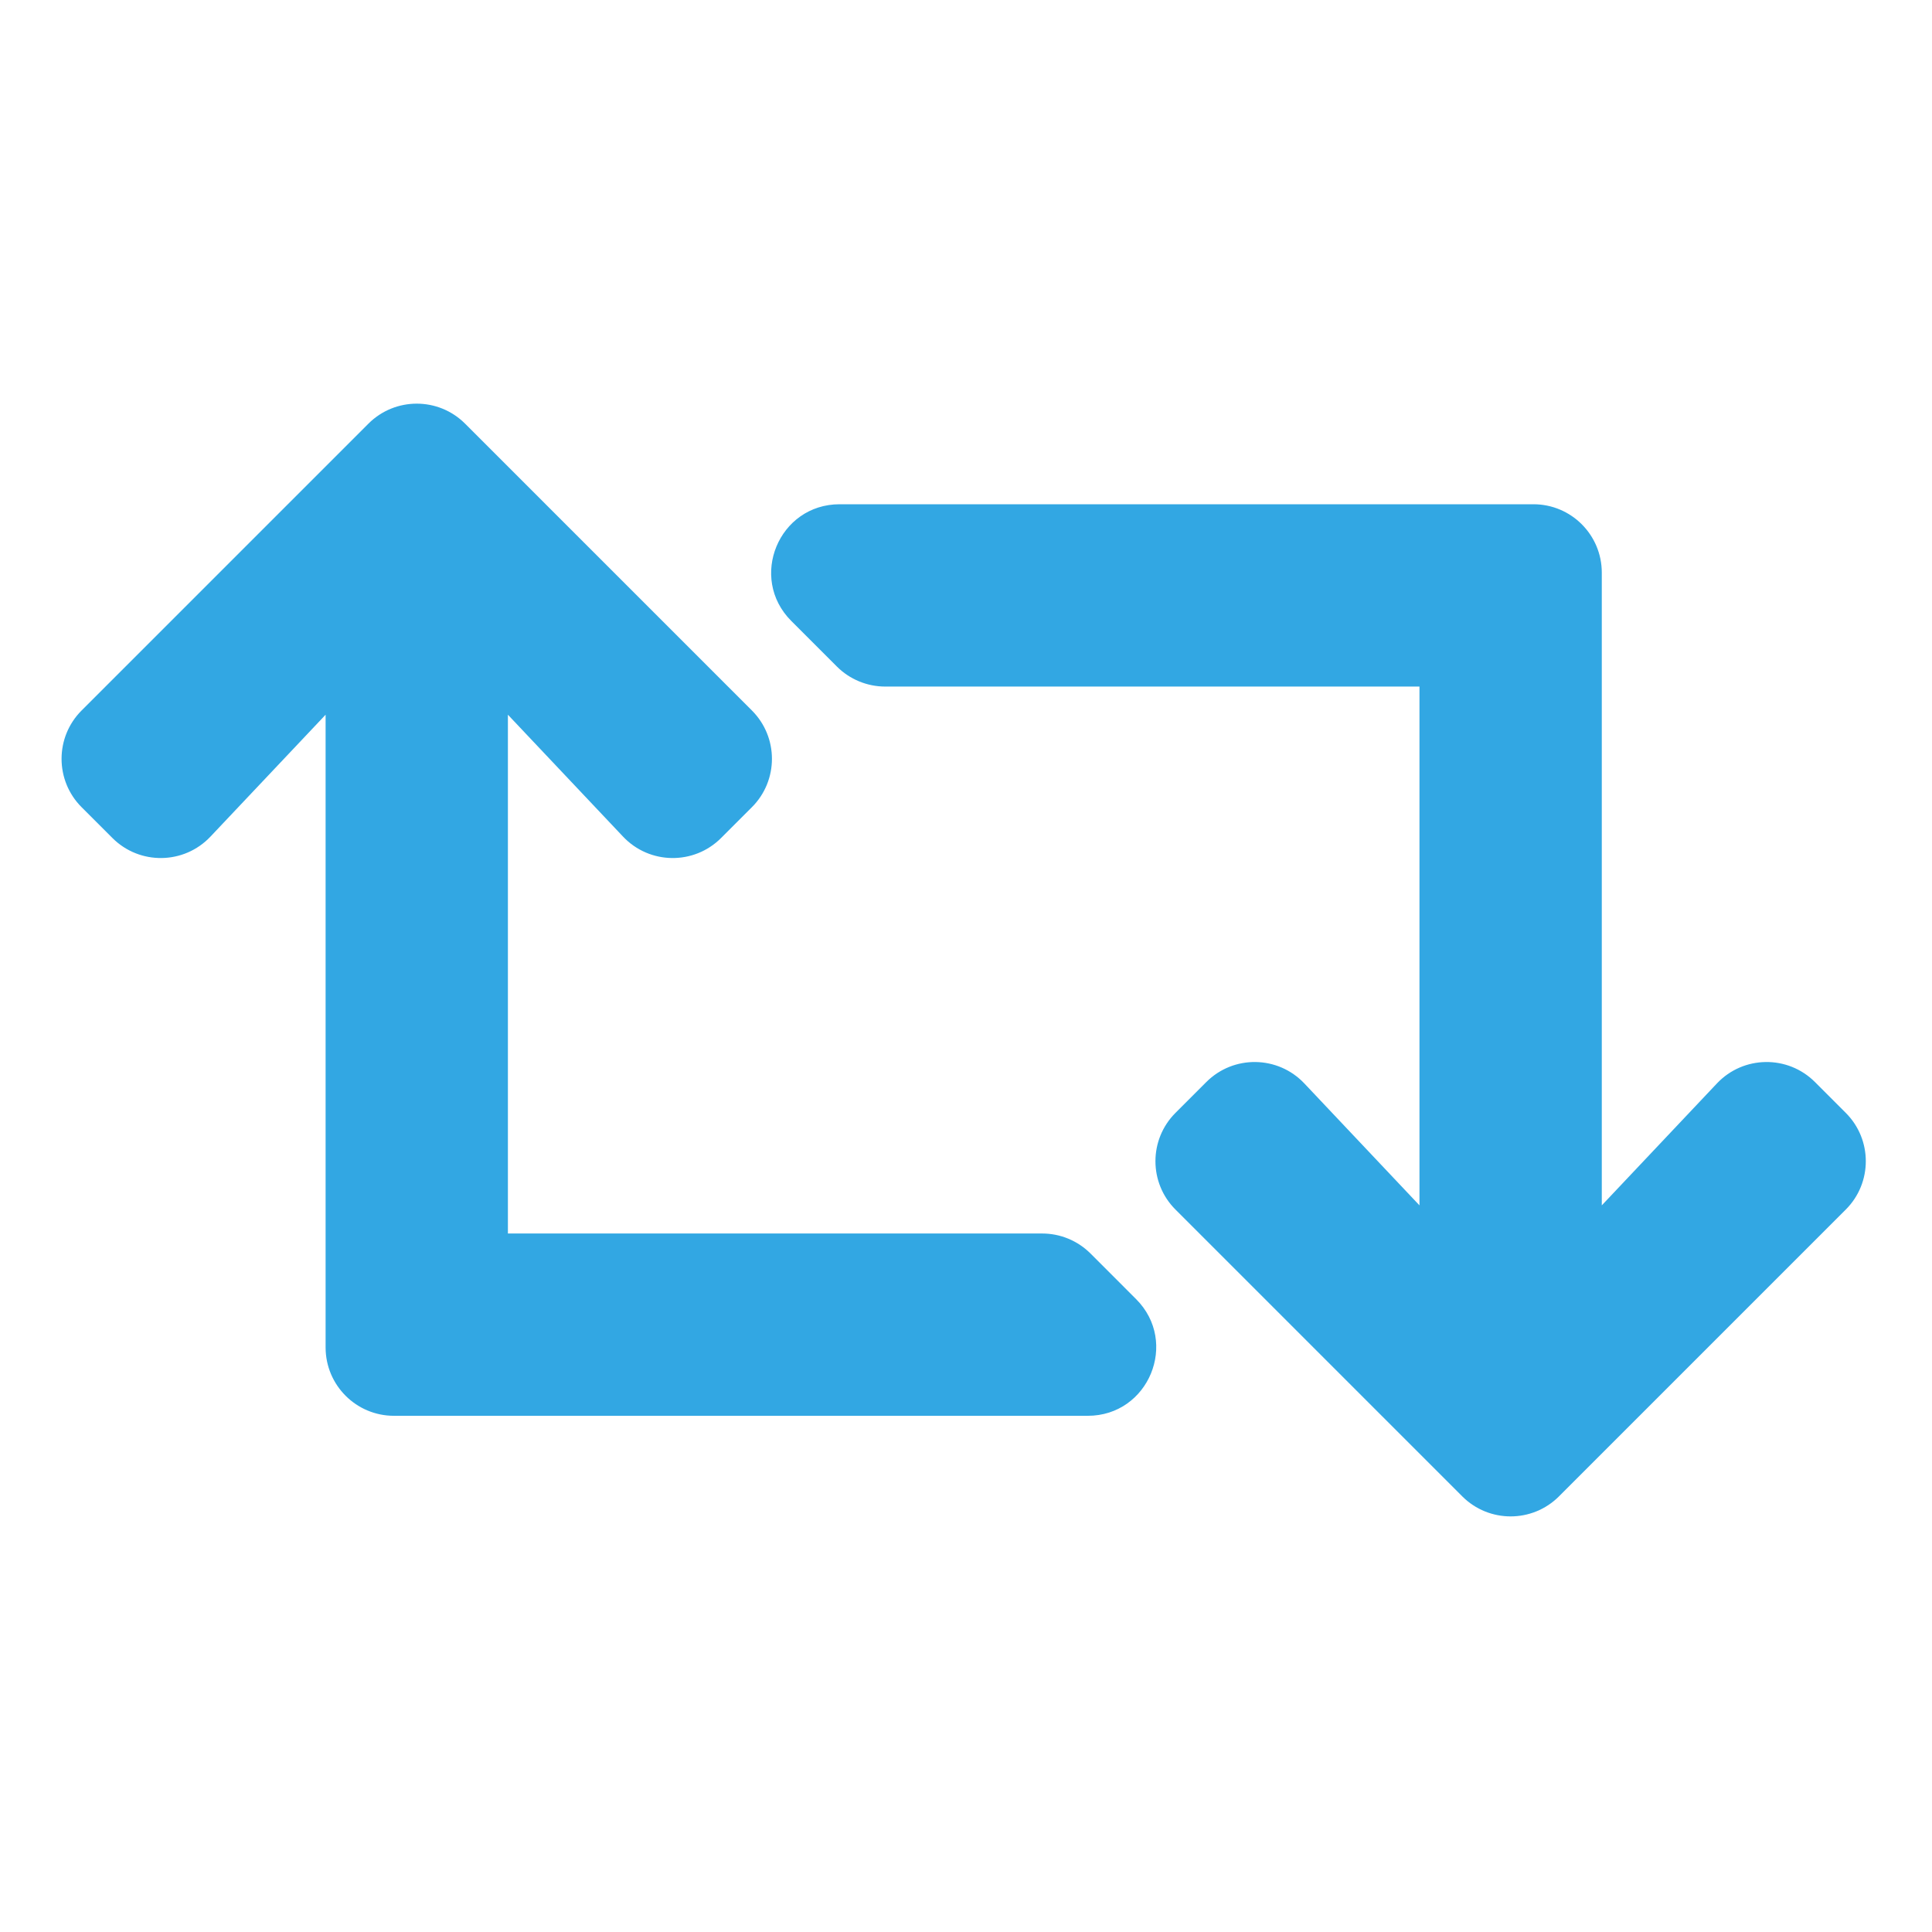 <svg width="109" height="109" viewBox="0 0 109 109" fill="none" xmlns="http://www.w3.org/2000/svg">
<path d="M104.136 68.241L87.954 84.423C86.448 85.929 84.006 85.929 82.499 84.423L66.318 68.241C64.811 66.735 64.811 64.293 66.318 62.787L68.057 61.047C69.594 59.51 72.096 59.546 73.589 61.126L80.084 68.004V38.735H49.942C48.919 38.734 47.938 38.328 47.215 37.605L44.643 35.033C42.213 32.603 43.934 28.449 47.371 28.449H86.513C88.643 28.449 90.37 30.176 90.37 32.306V68.004L96.865 61.126C98.357 59.546 100.86 59.51 102.397 61.047L104.136 62.787C105.642 64.293 105.642 66.735 104.136 68.241ZM61.525 70.721C61.166 70.363 60.741 70.079 60.273 69.885C59.805 69.691 59.304 69.592 58.797 69.592H28.655V40.323L35.151 47.2C36.643 48.78 39.146 48.816 40.682 47.279L42.422 45.539C43.928 44.033 43.928 41.591 42.422 40.085L26.24 23.903C24.734 22.397 22.291 22.397 20.785 23.903L4.603 40.085C3.097 41.591 3.097 44.033 4.603 45.54L6.343 47.279C7.879 48.816 10.382 48.78 11.874 47.2L18.37 40.323V76.02C18.37 78.151 20.097 79.877 22.227 79.877H61.369C64.805 79.877 66.526 75.723 64.096 73.293L61.525 70.721Z" fill="#32A7E3"/>
</svg>
